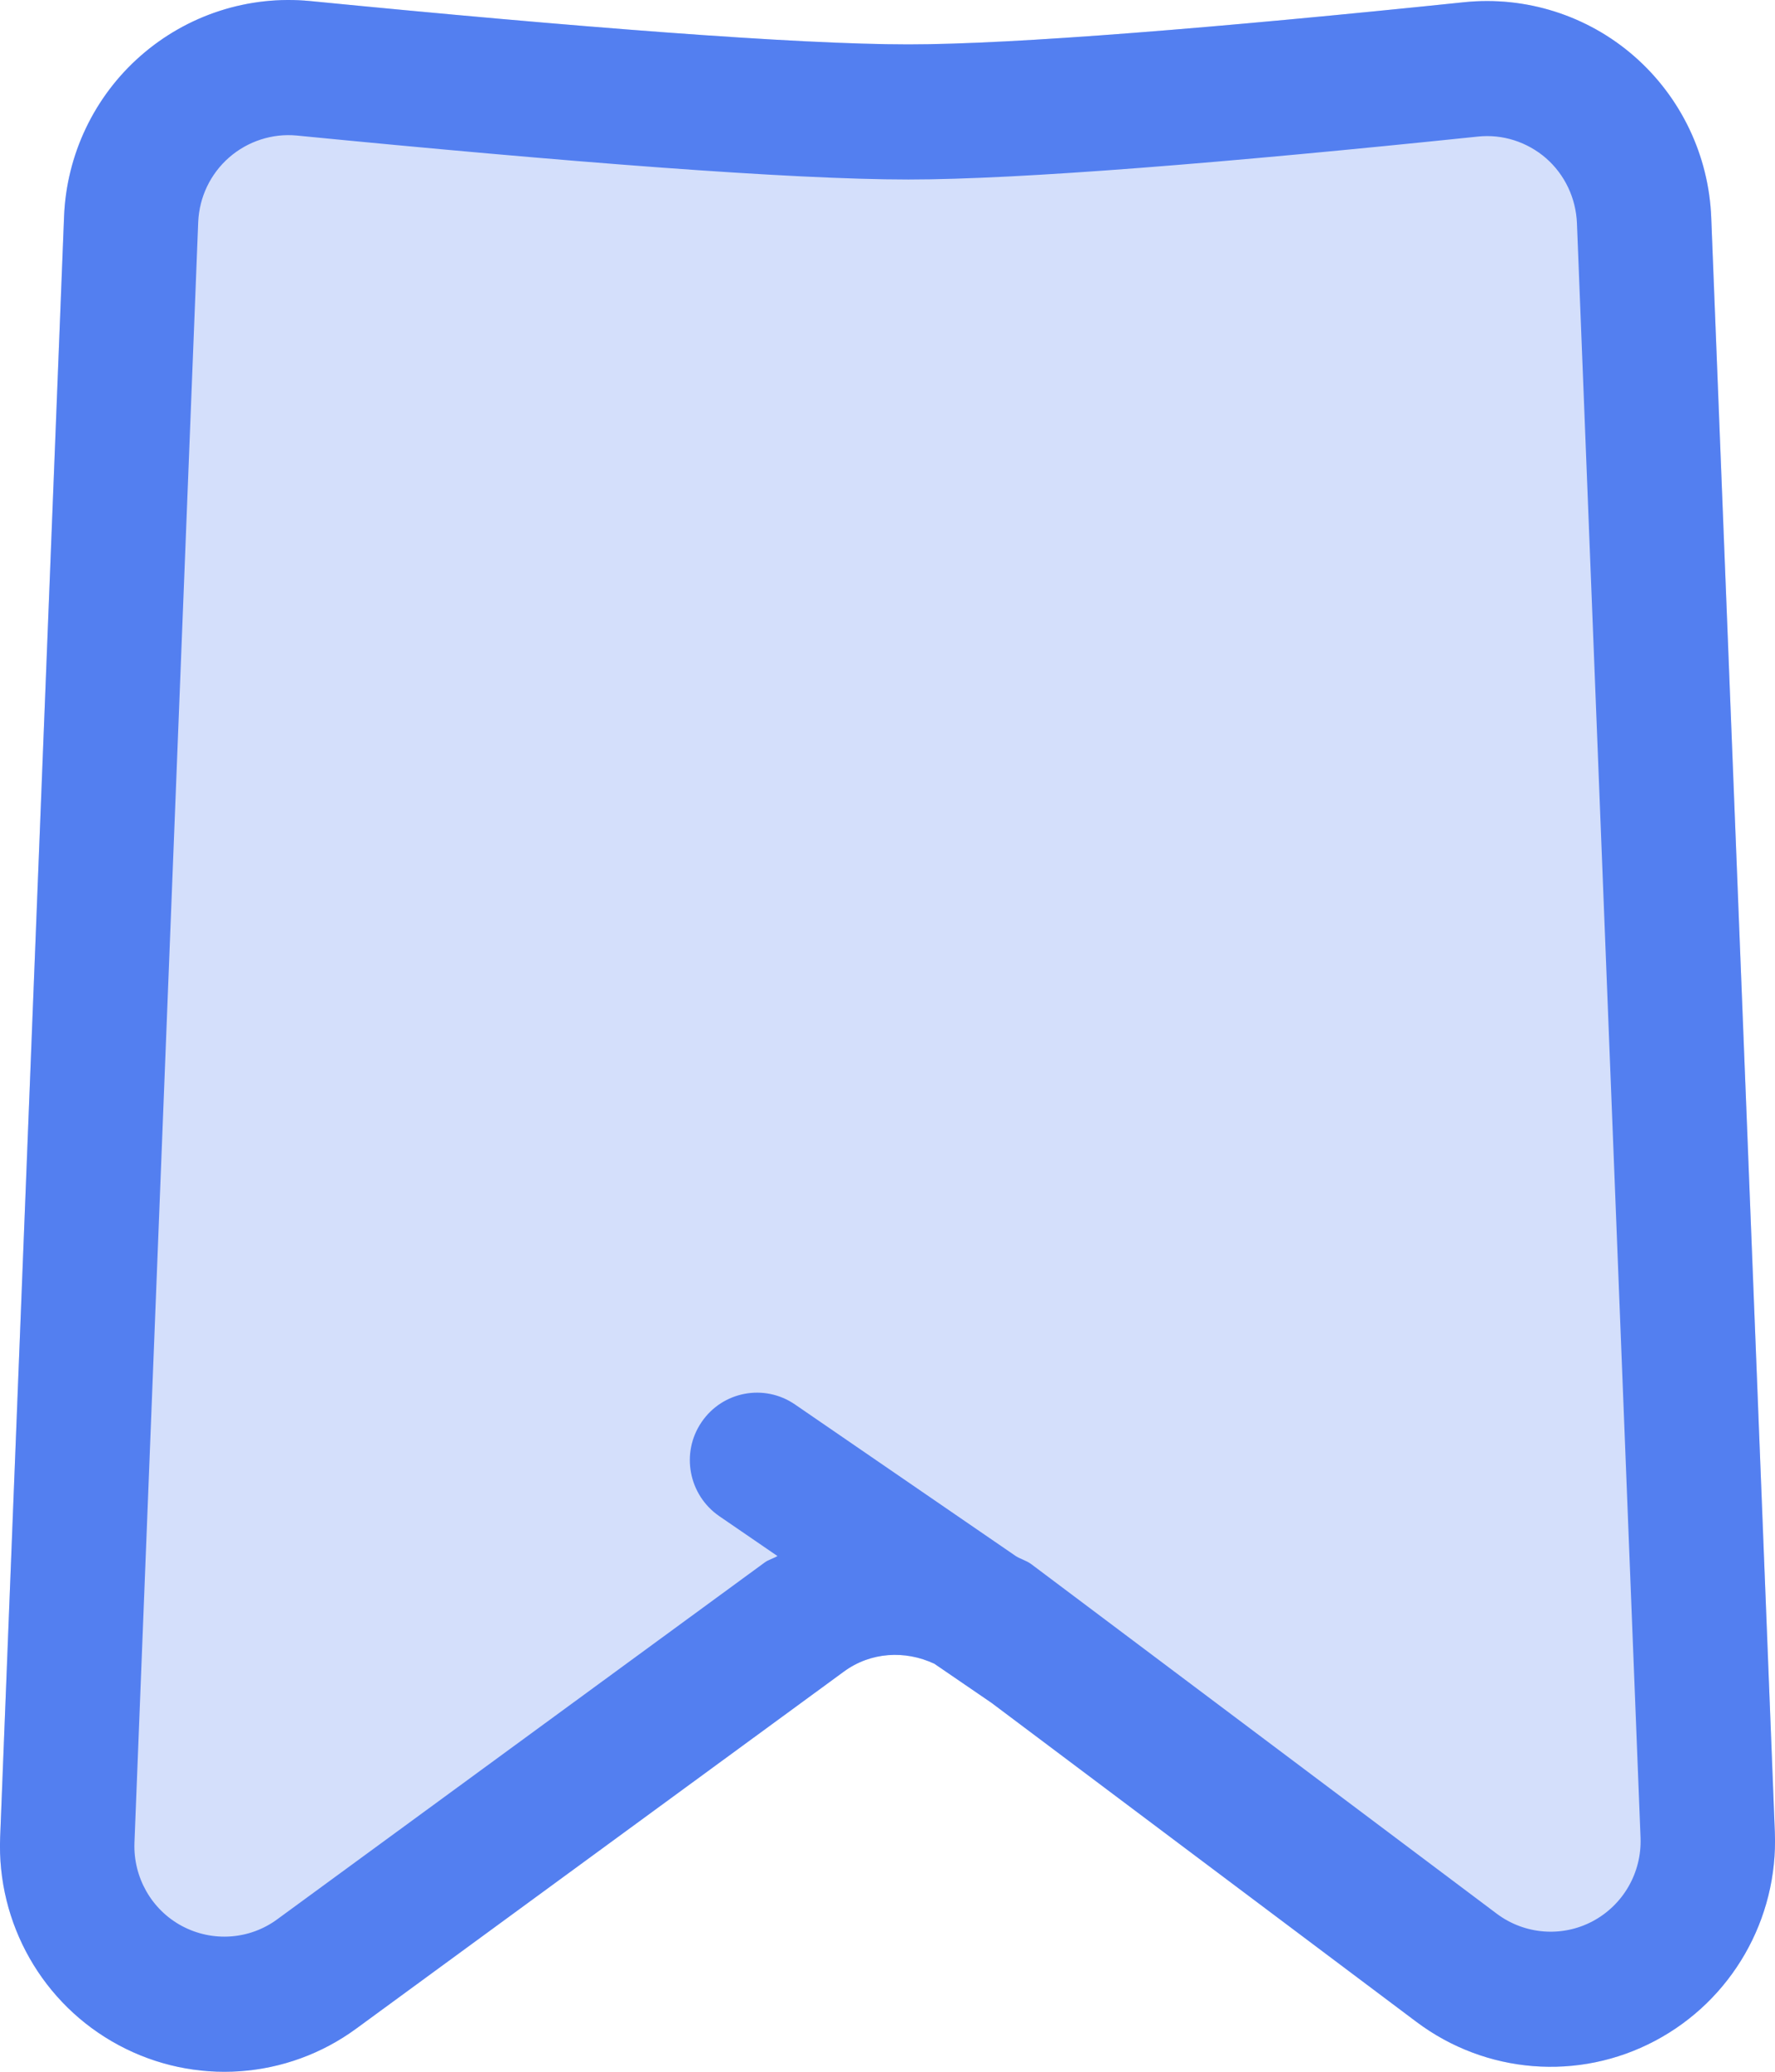 <?xml version="1.0" encoding="UTF-8"?>
<svg width="12px" height="14px" viewBox="0 0 12 14" version="1.1" xmlns="http://www.w3.org/2000/svg" xmlns:xlink="http://www.w3.org/1999/xlink">
    <!-- Generator: Sketch 42 (36781) - http://www.bohemiancoding.com/sketch -->
    <title>reserved</title>
    <desc>Created with Sketch.</desc>
    <defs></defs>
    <g id="Styleguide" stroke="none" stroke-width="1" fill="none" fill-rule="evenodd">
        <g id="ICONS" transform="translate(-237, -259)" fill="#547ff1">
            <g id="Group-3" transform="translate(228, 251)">
                <g id="reserved" transform="translate(9, 8)">
                    <path d="M11.091,12.418 C11.1,12.654 10.974,12.873 10.767,12.983 C10.56,13.093 10.307,13.073 10.119,12.932 L6.971,10.569 C6.938,10.545 6.9,10.536 6.867,10.515 L5.375,9.491 C5.167,9.348 4.884,9.402 4.743,9.61 C4.601,9.818 4.655,10.102 4.862,10.245 L5.256,10.515 C5.228,10.532 5.196,10.539 5.169,10.559 L1.874,12.97 C1.686,13.108 1.436,13.125 1.23,13.015 C1.024,12.905 0.9,12.685 0.909,12.452 L1.34,1.501 C1.347,1.333 1.422,1.175 1.549,1.064 C1.675,0.954 1.842,0.9 2.007,0.916 C3.832,1.095 5.343,1.213 6.141,1.213 C6.897,1.213 8.298,1.099 9.991,0.923 C10.158,0.905 10.325,0.959 10.452,1.069 C10.579,1.18 10.654,1.339 10.661,1.508 L11.091,12.418 Z M11.048,0.38 C10.732,0.104 10.315,-0.028 9.898,0.015 C8.239,0.187 6.854,0.3 6.141,0.3 C5.385,0.3 3.887,0.183 2.096,0.007 C1.681,-0.033 1.267,0.1 0.951,0.377 C0.637,0.652 0.449,1.046 0.433,1.465 L0.001,12.415 C-0.022,12.999 0.289,13.545 0.802,13.82 C1.316,14.096 1.94,14.052 2.409,13.708 L5.705,11.296 C5.886,11.163 6.119,11.15 6.317,11.243 L6.703,11.507 L9.576,13.663 C10.045,14.015 10.672,14.065 11.189,13.791 C11.707,13.517 12.022,12.969 11.999,12.382 L11.569,1.472 C11.553,1.051 11.364,0.656 11.048,0.38 L11.048,0.38 Z" id="Reserved"></path>
                    <path d="M9.898,0.015 C8.239,0.187 6.854,0.3 6.141,0.3 C5.385,0.3 3.887,0.183 2.096,0.007 C1.681,-0.033 1.267,0.1 0.951,0.377 C0.637,0.652 0.449,1.046 0.433,1.465 L0.001,12.415 C-0.022,12.999 0.289,13.545 0.802,13.82 C1.316,14.096 1.94,14.052 2.409,13.708 L5.705,11.296 C5.886,11.163 6.119,11.15 6.317,11.243 L6.703,11.507 L9.576,13.663 C10.045,14.015 10.672,14.065 11.189,13.791 C11.707,13.517 12.022,12.969 11.999,12.382 L11.569,1.472 C11.553,1.051 11.364,0.656 11.048,0.38 C10.732,0.104 10.315,-0.028 9.898,0.015 Z" id="is-this-working" opacity="0.247"></path>
                </g>
            </g>
        </g>
    </g>
</svg>
